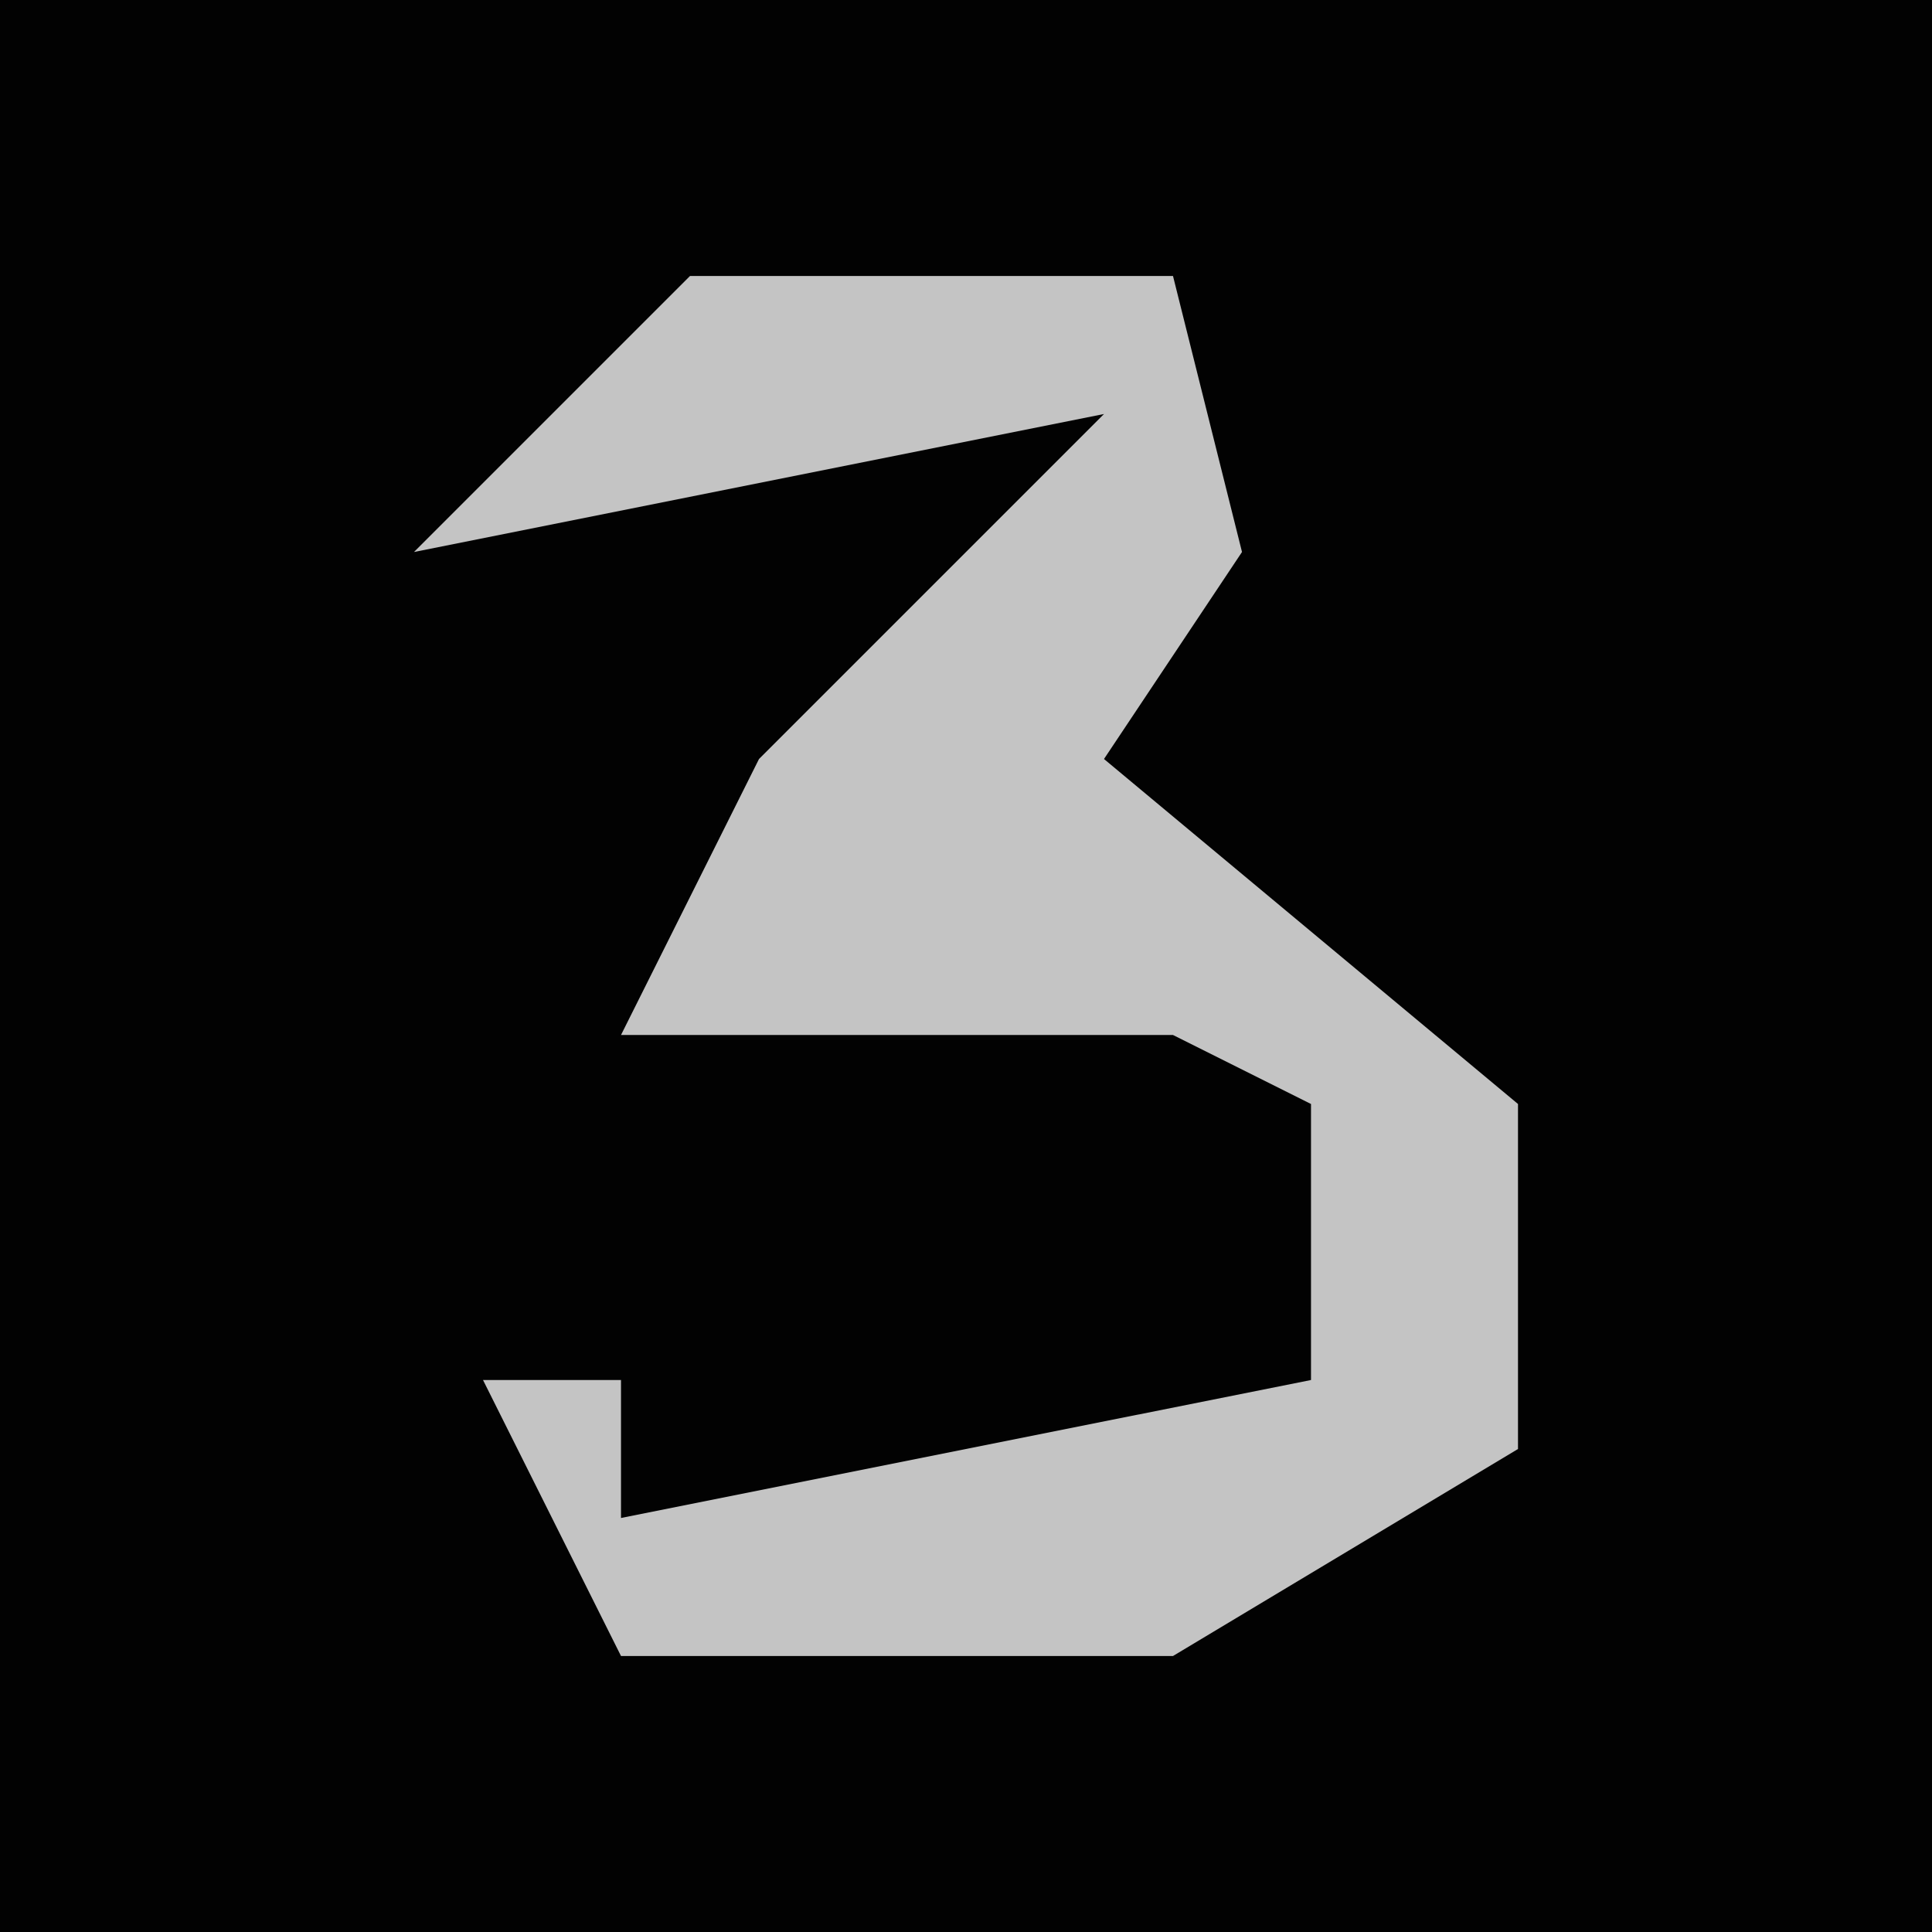 <?xml version="1.0" encoding="UTF-8"?>
<svg version="1.1" xmlns="http://www.w3.org/2000/svg" width="28" height="28">
<path d="M0,0 L28,0 L28,28 L0,28 Z " fill="#020202" transform="translate(0,0)"/>
<path d="M0,0 L7,0 L8,4 L6,7 L12,12 L12,17 L7,20 L-1,20 L-3,16 L-1,16 L-1,18 L9,16 L9,12 L7,11 L-1,11 L1,7 L6,2 L-4,4 Z " fill="#C4C4C4" transform="translate(10,4)"/>
</svg>

